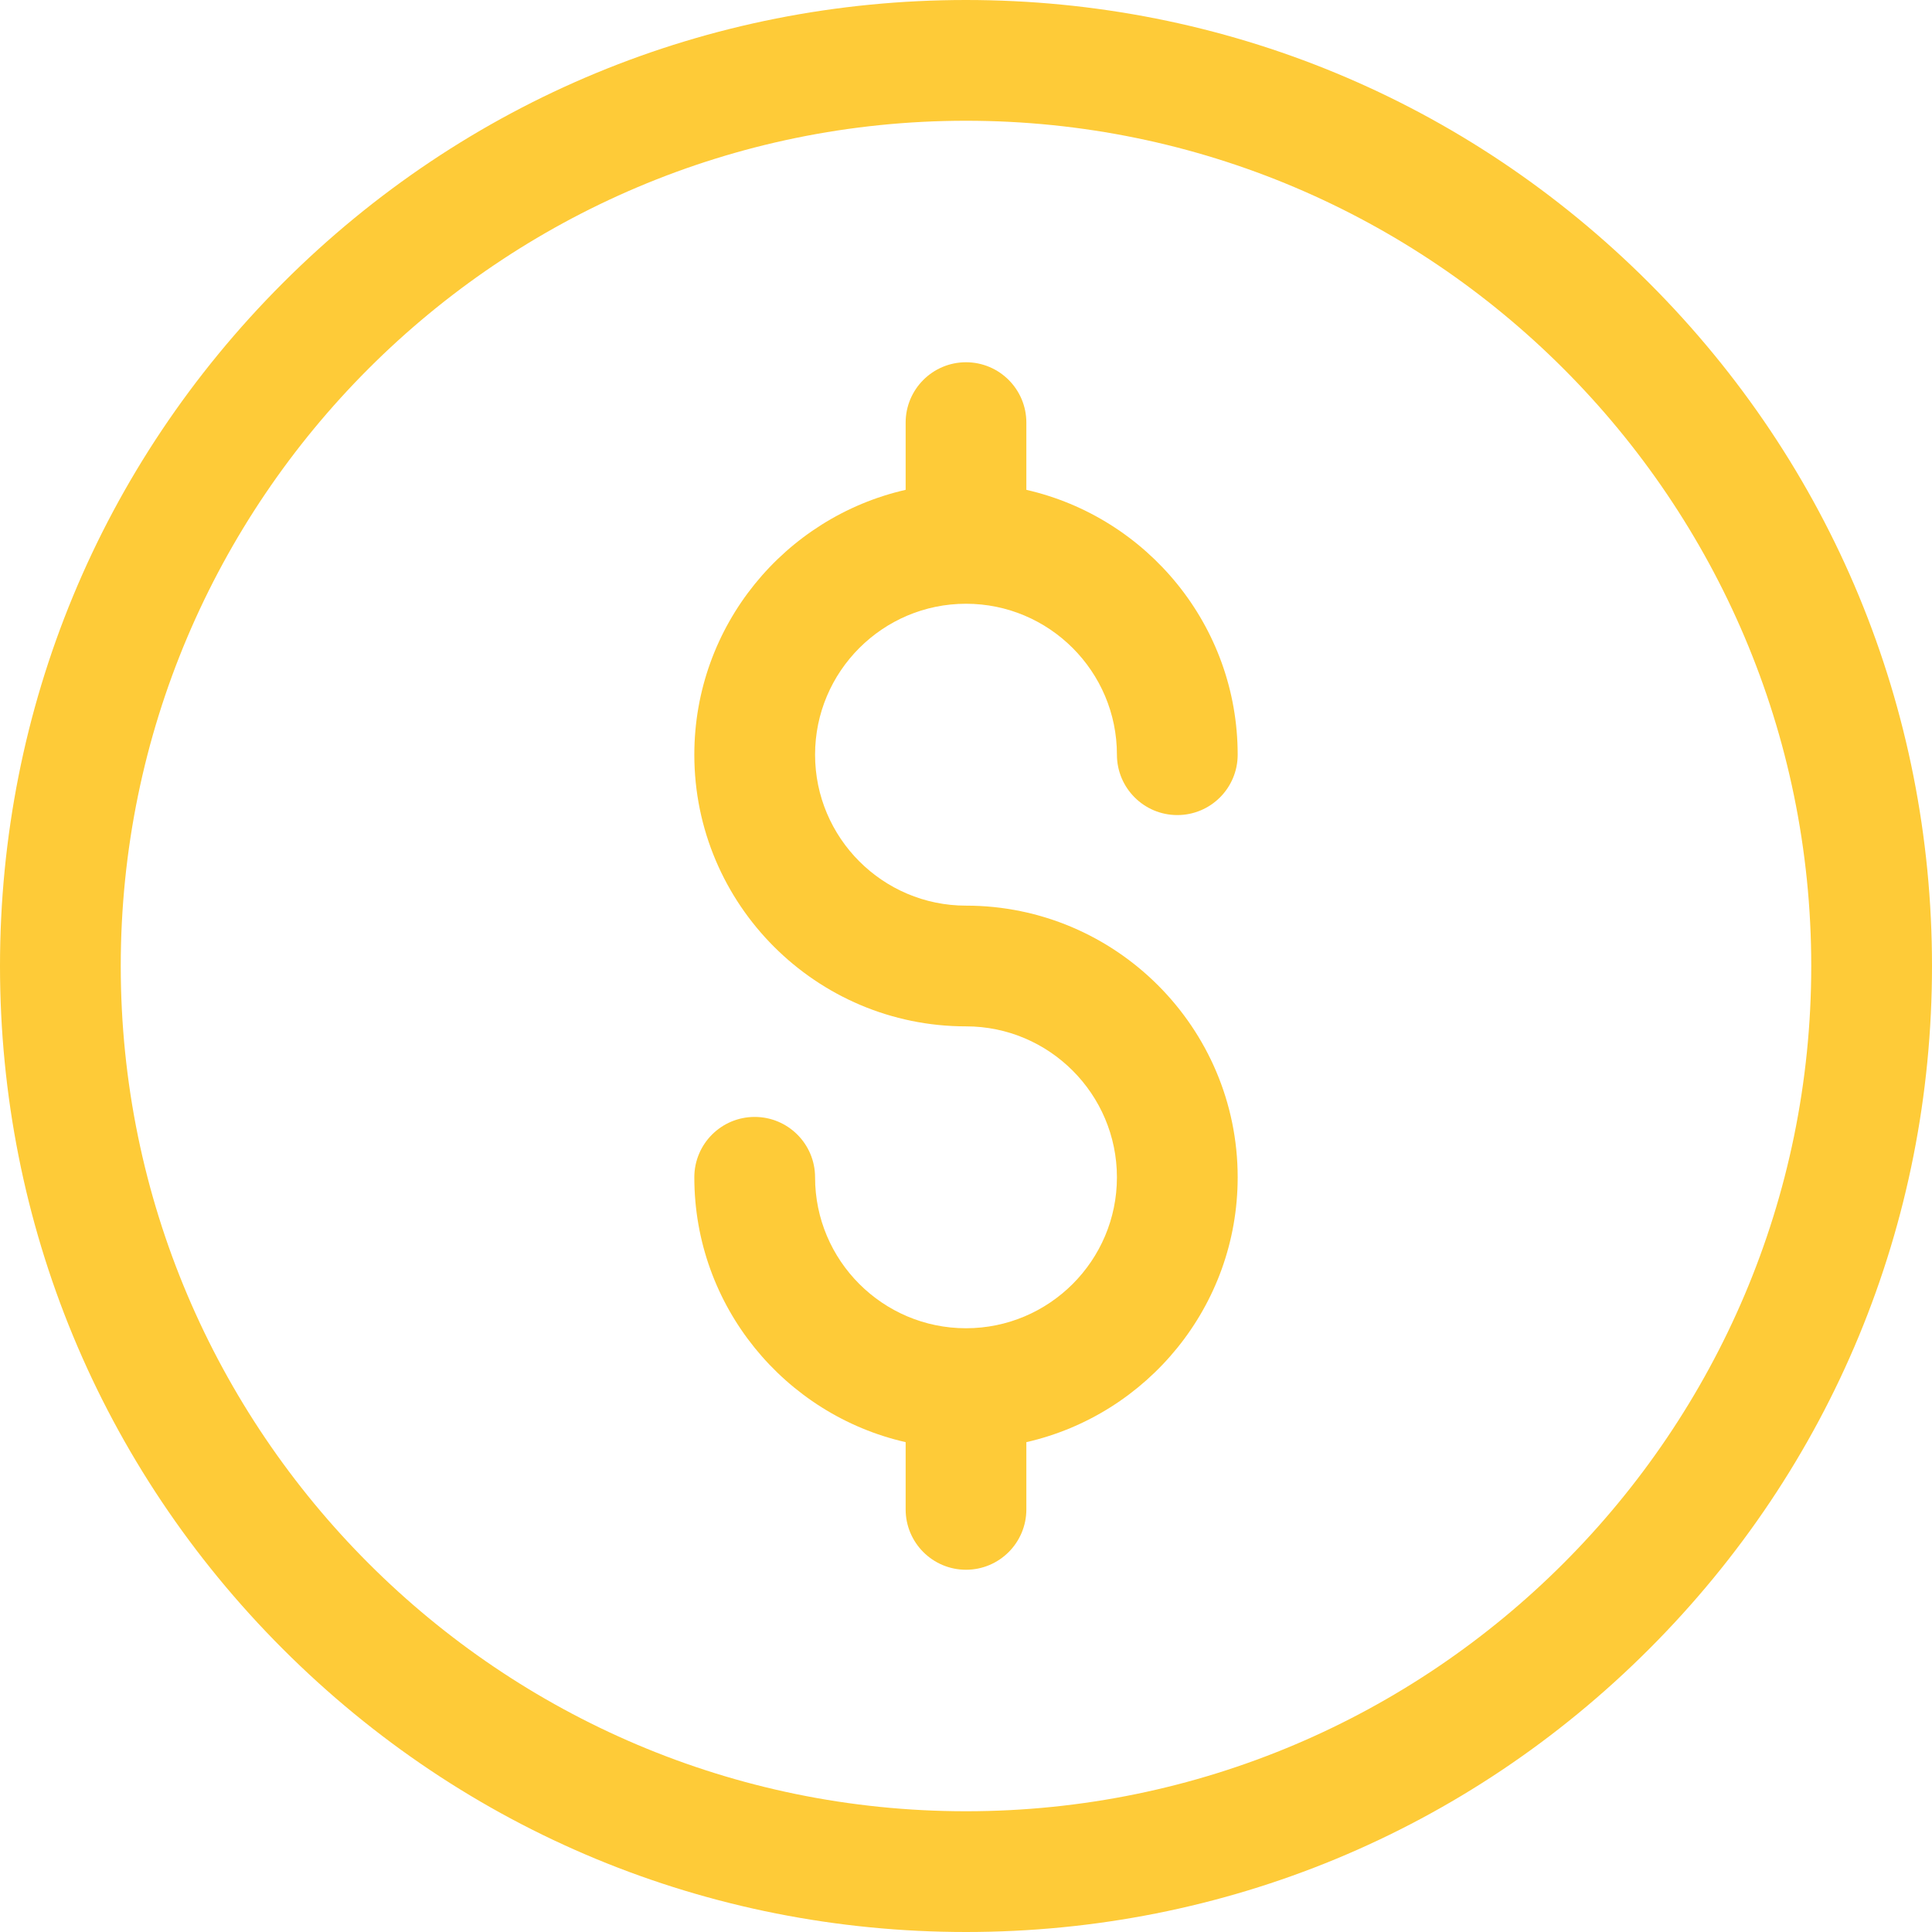 <svg width="50" height="50" viewBox="0 0 50 50" fill="none" xmlns="http://www.w3.org/2000/svg">
<path d="M25 50C18.322 50 12.044 47.4 7.322 42.678C2.6 37.956 0 31.678 0 25C0 18.322 2.6 12.044 7.322 7.322C12.044 2.6 18.322 0 25 0C31.678 0 37.956 2.6 42.678 7.322C47.4 12.044 50 18.322 50 25C50 31.678 47.4 37.956 42.678 42.678C37.956 47.4 31.678 50 25 50ZM25 3.125C12.938 3.125 3.125 12.938 3.125 25C3.125 37.062 12.938 46.875 25 46.875C37.062 46.875 46.875 37.062 46.875 25C46.875 12.938 37.062 3.125 25 3.125Z" fill="#FECB38"/>
<path d="M25 23.438C22.846 23.438 21.094 21.685 21.094 19.531C21.094 17.377 22.846 15.625 25 15.625C27.154 15.625 28.906 17.377 28.906 19.531C28.906 20.394 29.606 21.094 30.469 21.094C31.332 21.094 32.031 20.394 32.031 19.531C32.031 16.191 29.69 13.39 26.562 12.677V10.938C26.562 10.075 25.863 9.375 25 9.375C24.137 9.375 23.438 10.075 23.438 10.938V12.677C20.31 13.39 17.969 16.191 17.969 19.531C17.969 23.408 21.123 26.562 25 26.562C27.154 26.562 28.906 28.315 28.906 30.469C28.906 32.623 27.154 34.375 25 34.375C22.846 34.375 21.094 32.623 21.094 30.469C21.094 29.606 20.394 28.906 19.531 28.906C18.668 28.906 17.969 29.606 17.969 30.469C17.969 33.809 20.31 36.61 23.438 37.323V39.062C23.438 39.925 24.137 40.625 25 40.625C25.863 40.625 26.562 39.925 26.562 39.062V37.323C29.69 36.61 32.031 33.809 32.031 30.469C32.031 26.592 28.877 23.438 25 23.438Z" fill="#FECB38"/>
</svg>
